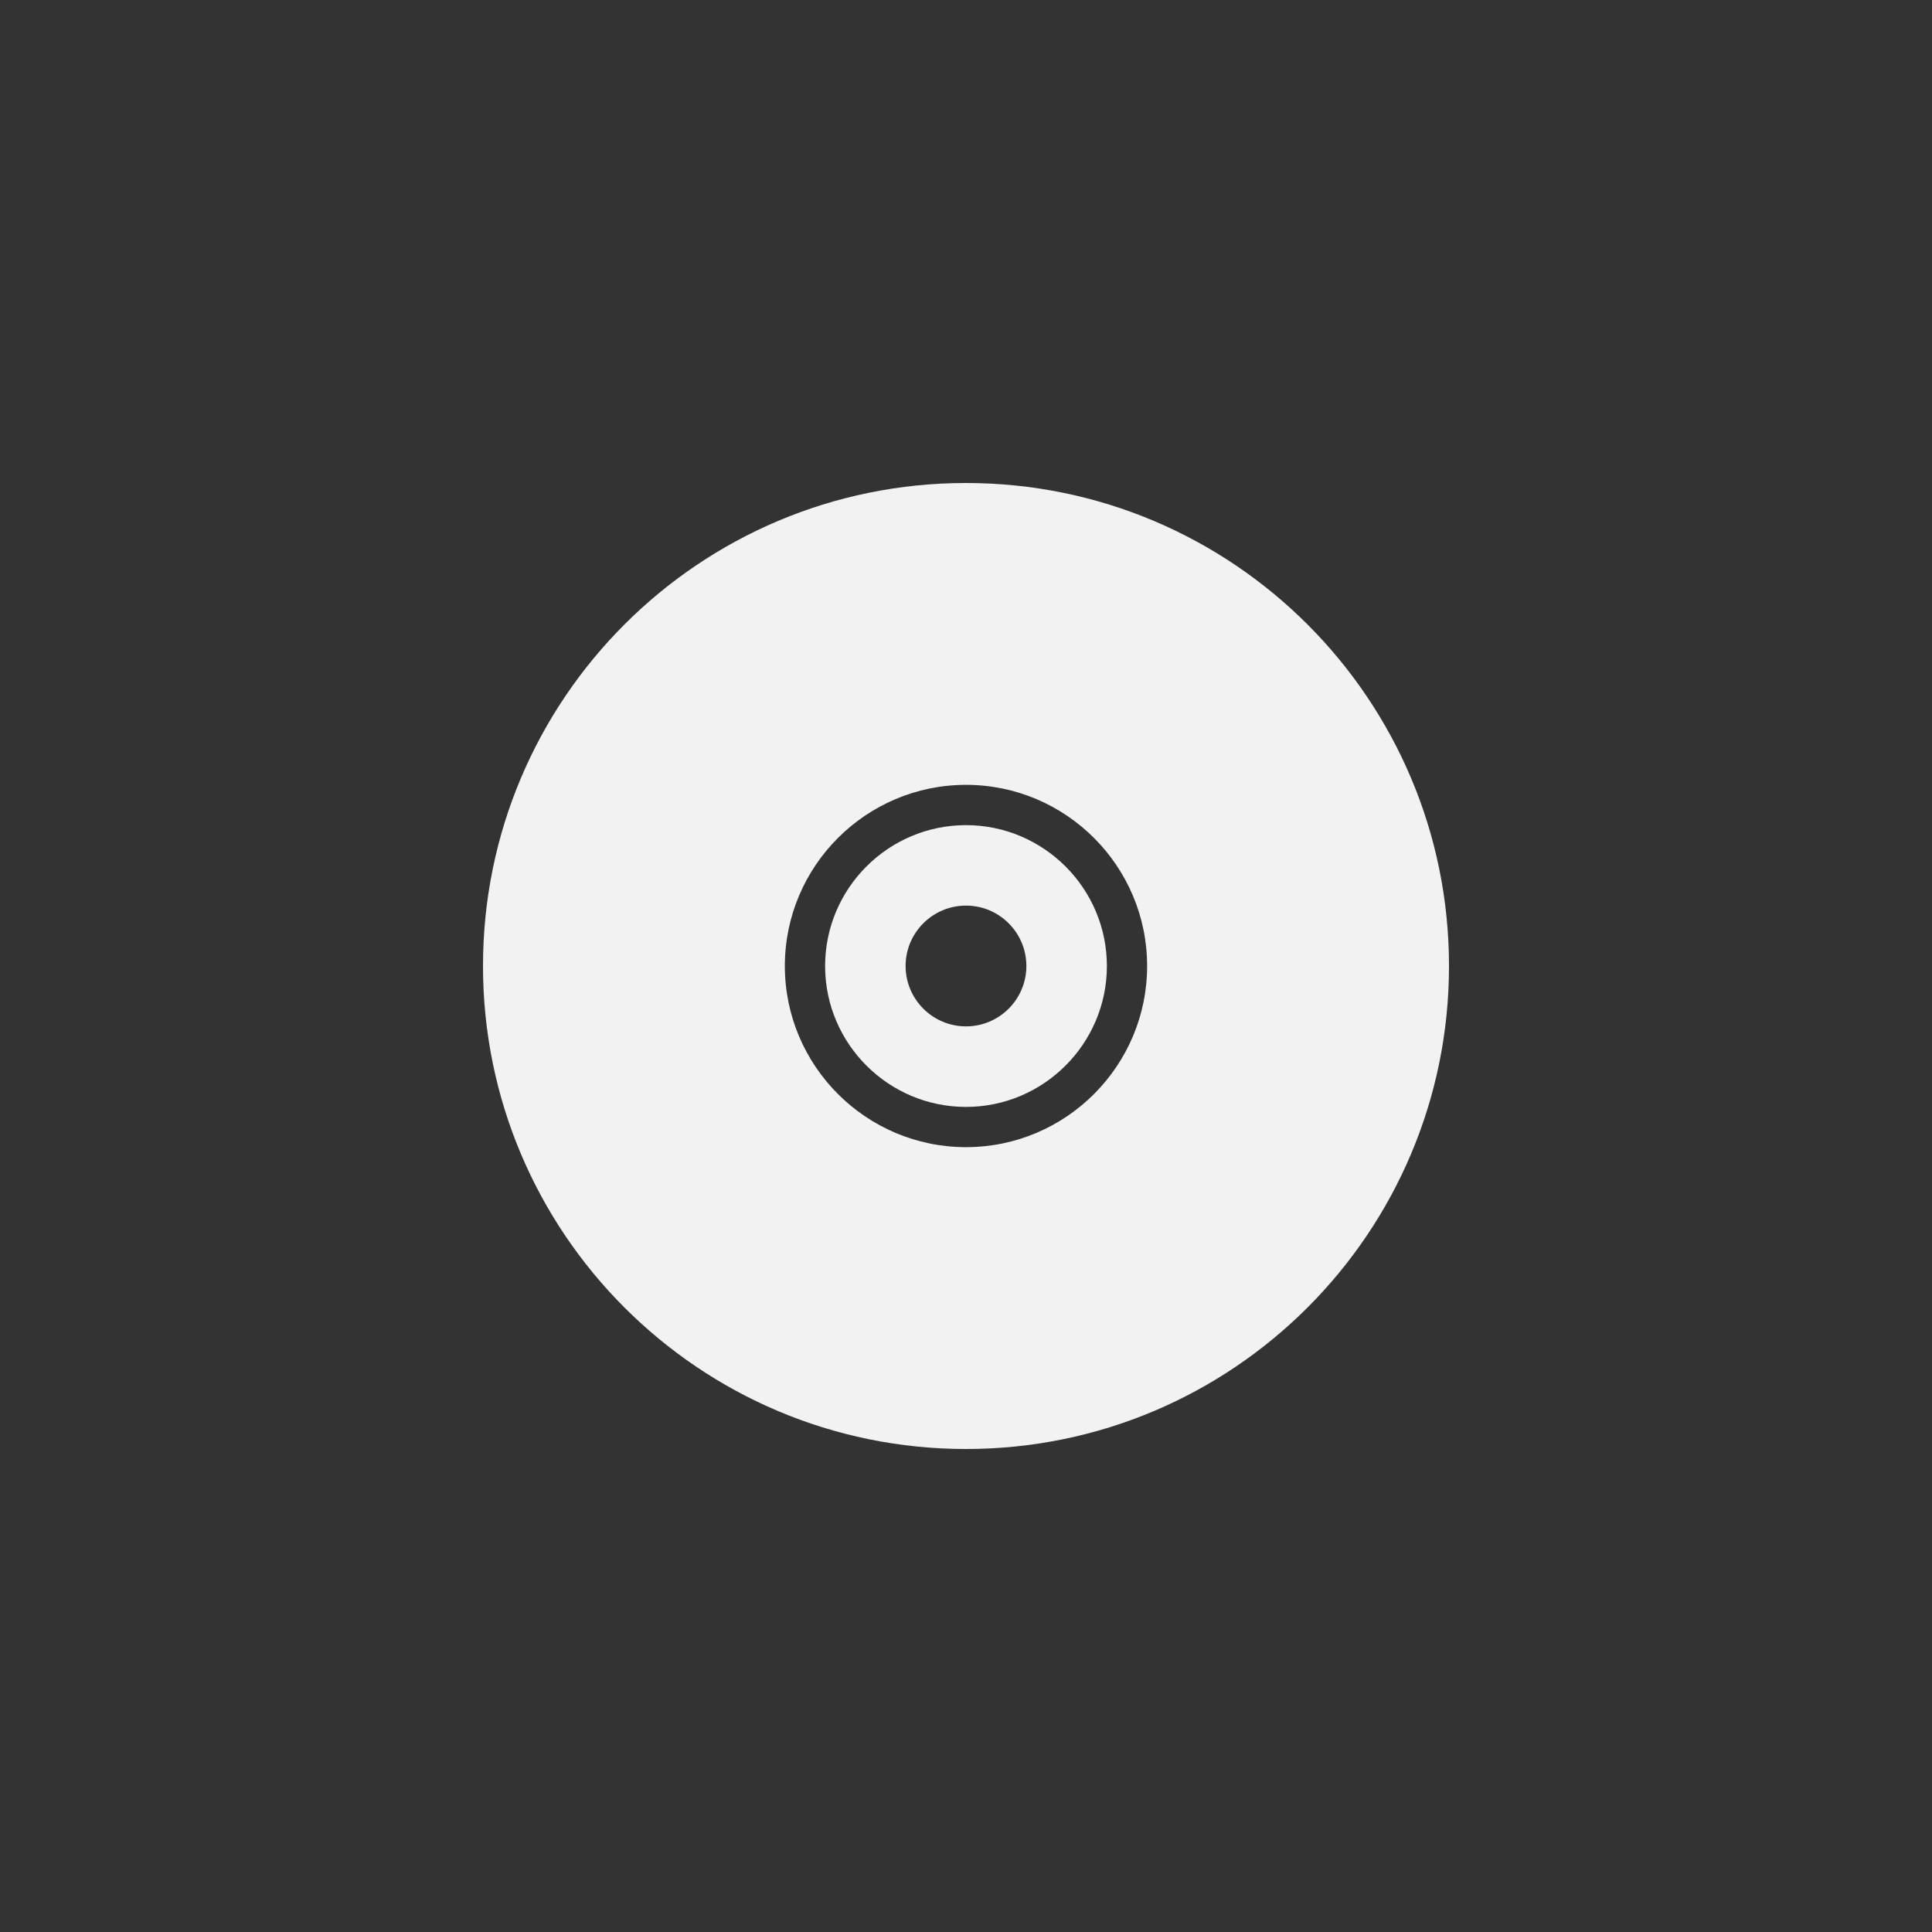 <?xml version="1.0" encoding="UTF-8" standalone="no"?>
<!-- Generator: Adobe Illustrator 16.0.0, SVG Export Plug-In . SVG Version: 6.00 Build 0)  -->

<svg
   xmlns:dc="http://purl.org/dc/elements/1.1/"
   xmlns:cc="http://creativecommons.org/ns#"
   xmlns:rdf="http://www.w3.org/1999/02/22-rdf-syntax-ns#"
   xmlns:svg="http://www.w3.org/2000/svg"
   xmlns="http://www.w3.org/2000/svg"
   xmlns:sodipodi="http://sodipodi.sourceforge.net/DTD/sodipodi-0.dtd"
   xmlns:inkscape="http://www.inkscape.org/namespaces/inkscape"
   version="1.1"
   id="Calque_1"
   x="0px"
   y="0px"
   width="64px"
   height="64px"
   viewBox="0 0 64 64"
   enable-background="new 0 0 64 64"
   xml:space="preserve"
   inkscape:version="0.92.3 (2405546, 2018-03-11)"
   sodipodi:docname="core-disk-options.svg"><rect x="0" y="0" width="64" height="64" fill="#333333" stroke="none"/><defs
     id="defs14" /><sodipodi:namedview
     pagecolor="#ffffff"
     bordercolor="#666666"
     borderopacity="1"
     objecttolerance="10"
     gridtolerance="10"
     guidetolerance="10"
     inkscape:pageopacity="0"
     inkscape:pageshadow="2"
     inkscape:window-width="1024"
     inkscape:window-height="705"
     id="namedview12"
     showgrid="false"
     inkscape:zoom="5.2149125"
     inkscape:cx="22.334127"
     inkscape:cy="16.587718"
     inkscape:window-x="-8"
     inkscape:window-y="-8"
     inkscape:window-maximized="1"
     inkscape:current-layer="Calque_1" /><path
     inkscape:connector-curvature="0"
     style="fill:#f2f2f2;stroke-width:1"
     id="CD"
     d="m 32,16 c -8.837,0 -16,7.163 -16,16 0,8.837 7.163,16 16,16 8.835,0 16,-7.163 16,-16 0,-8.837 -7.165,-16 -16,-16 z m 0,22.001 c -3.309,0 -6.001,-2.692 -6.001,-6.001 0,-3.309 2.691,-6.001 6.001,-6.001 3.309,0 6,2.692 6,6.001 0,3.309 -2.691,6.001 -6,6.001 z m 0,-1.333 c -2.573,0 -4.667,-2.095 -4.667,-4.667 0,-2.572 2.094,-4.667 4.667,-4.667 2.571,0 4.667,2.095 4.667,4.667 0,2.572 -2.096,4.667 -4.667,4.667 z m 0,-6.669 c -1.103,0 -2.001,0.897 -2.001,2.001 0,1.103 0.899,2 2.001,2 1.103,0 2,-0.897 2,-2 0,-1.104 -0.897,-2.001 -2,-2.001 z" /></svg>
